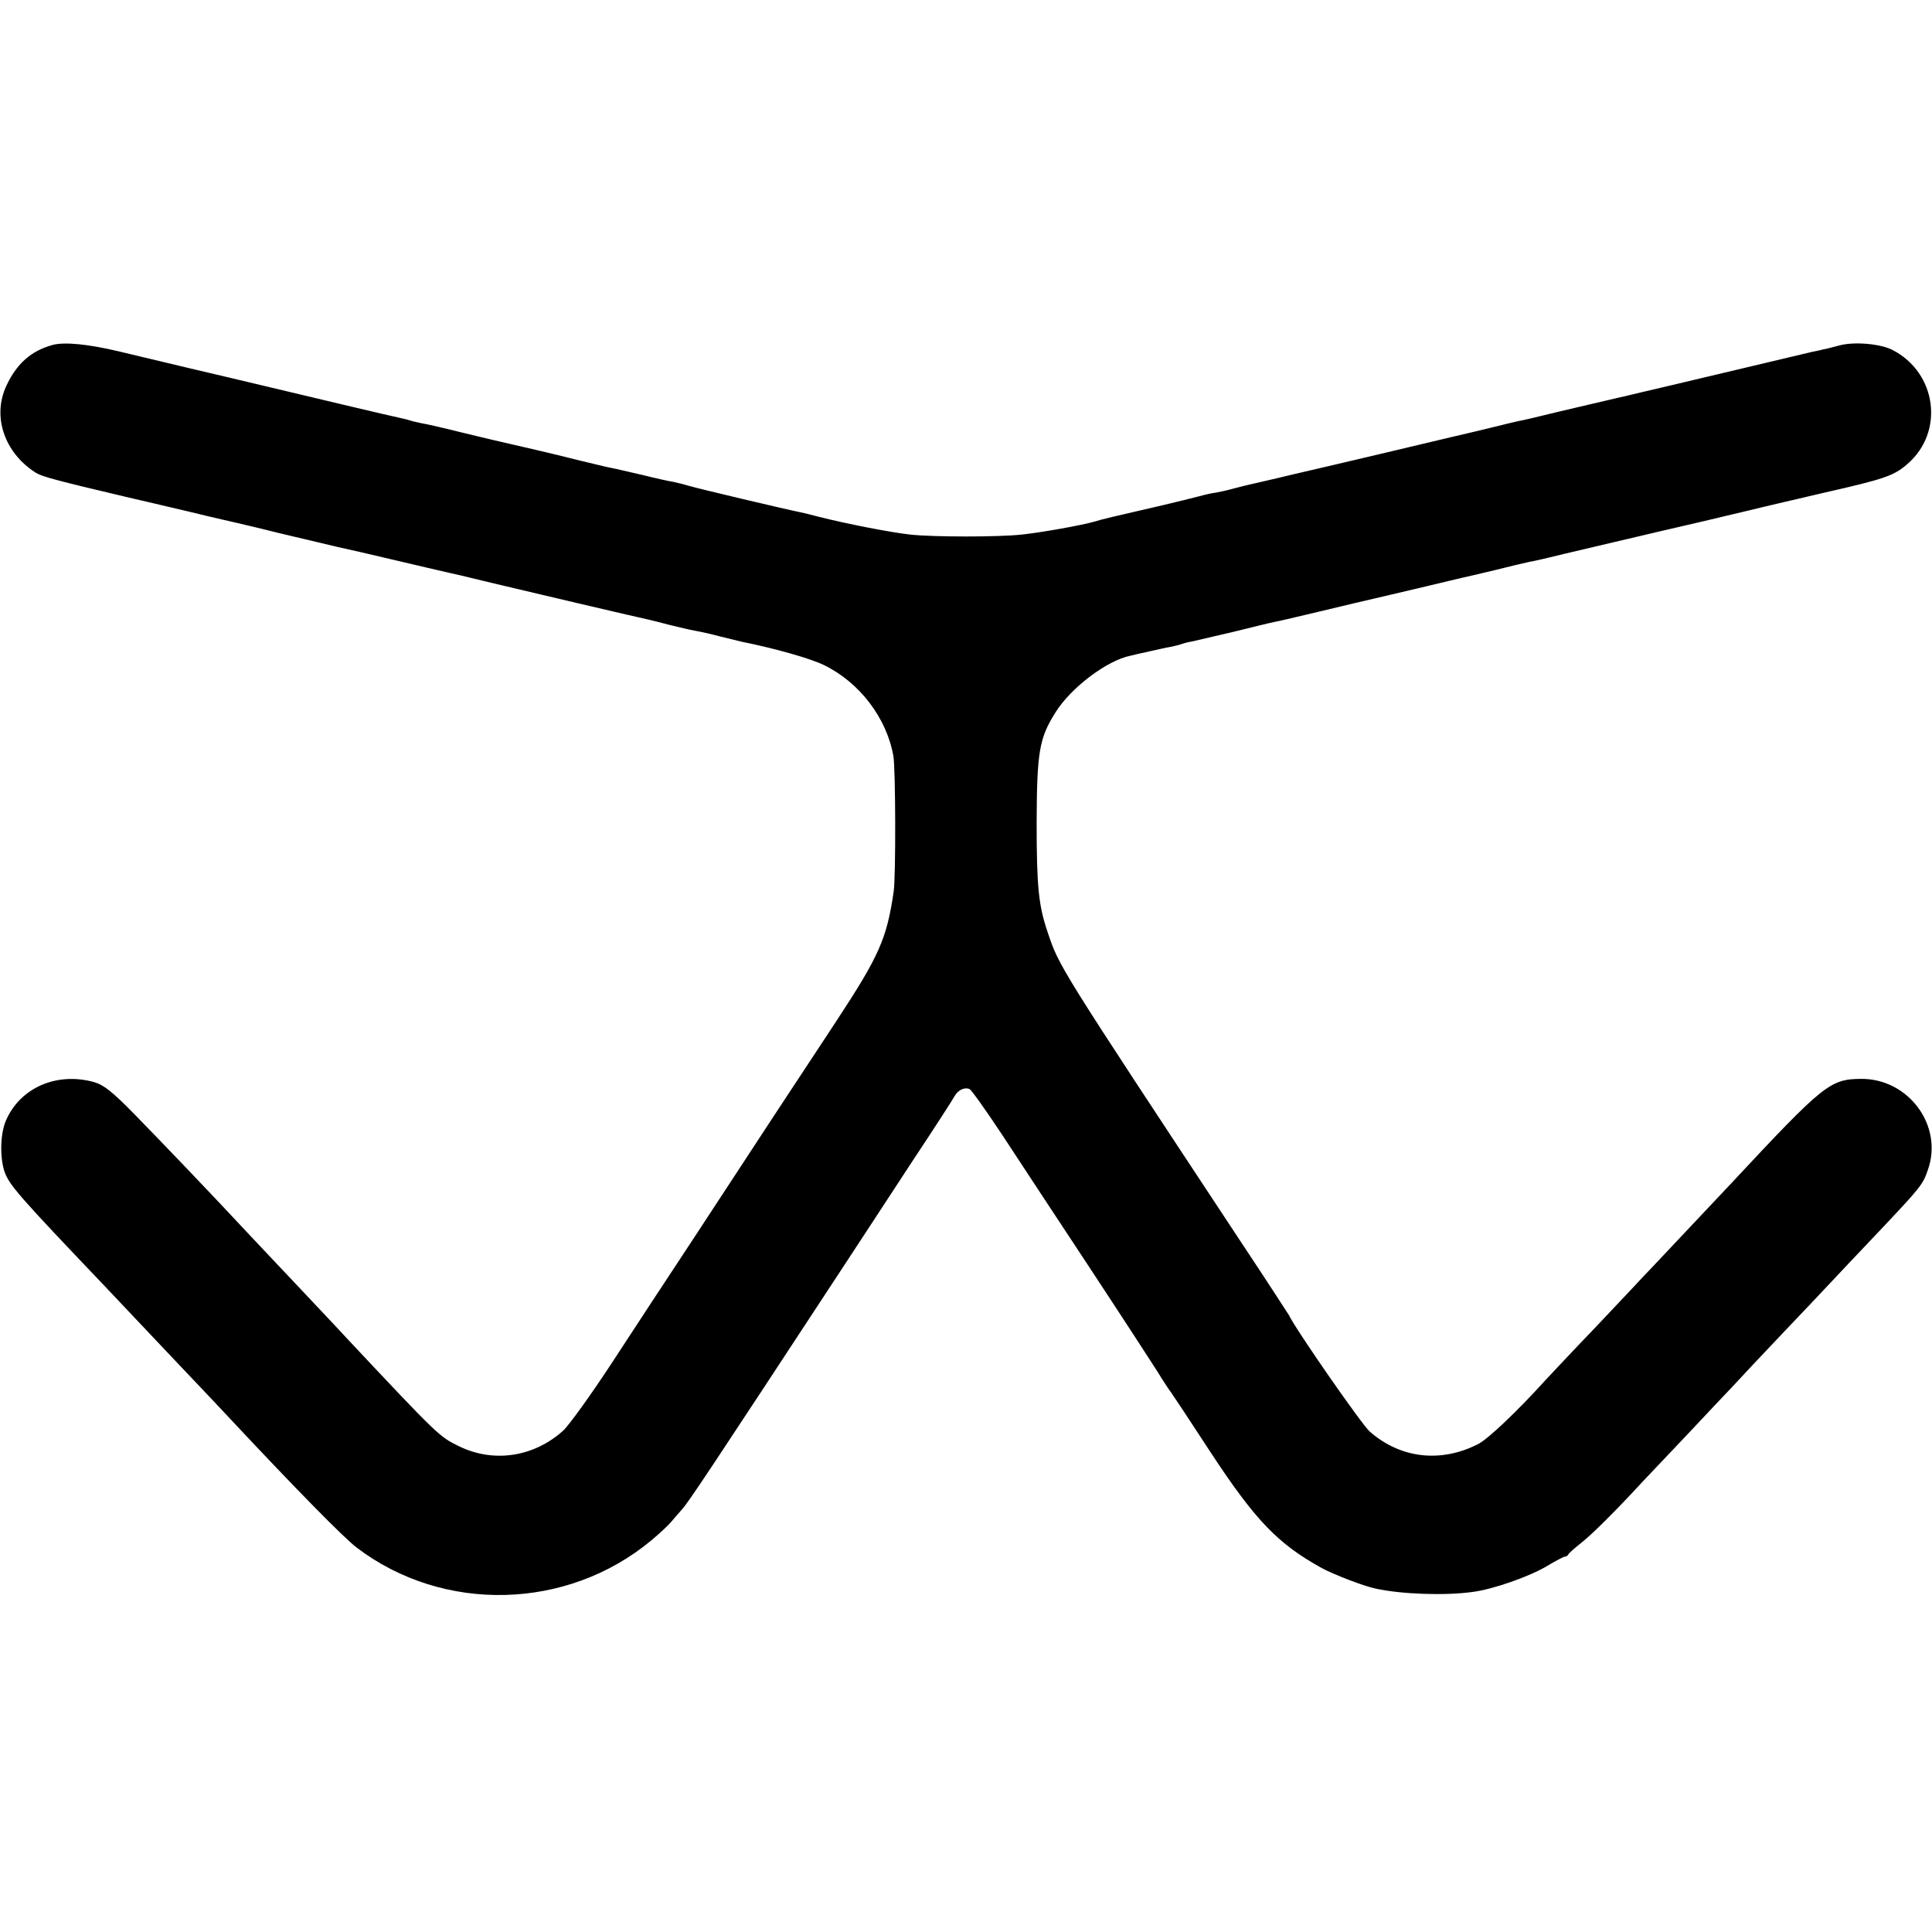 <?xml version="1.0" standalone="no"?>
<!DOCTYPE svg PUBLIC "-//W3C//DTD SVG 20010904//EN"
 "http://www.w3.org/TR/2001/REC-SVG-20010904/DTD/svg10.dtd">
<svg version="1.0" xmlns="http://www.w3.org/2000/svg"
 width="700pt" height="700pt" viewBox="0 0 700 700"
 preserveAspectRatio="xMidYMid meet">
<g transform="translate(0,700) scale(0.1,-0.1)"
fill="#000000" stroke="none">
<path d="M190 5750 c-77 -21 -130 -68 -167 -148 -52 -111 -7 -243 107 -315 23
-14 75 -28 325 -87 44 -10 150 -35 235 -55 85 -21 162 -38 170 -40 8 -2 74
-17 145 -35 72 -17 168 -40 215 -51 47 -10 123 -28 170 -39 85 -20 251 -59
280 -65 8 -2 62 -15 120 -29 129 -31 539 -127 560 -131 8 -2 42 -10 75 -19 33
-8 74 -18 92 -21 17 -3 59 -12 92 -21 34 -8 69 -17 78 -19 124 -25 250 -61
299 -85 129 -63 227 -192 251 -330 8 -49 9 -436 1 -490 -25 -172 -53 -234
-208 -470 -53 -80 -153 -233 -224 -340 -70 -107 -200 -305 -289 -441 -89 -135
-224 -340 -300 -457 -76 -116 -156 -227 -177 -246 -106 -95 -250 -117 -375
-57 -74 36 -75 37 -413 397 -15 17 -91 97 -168 179 -78 83 -161 170 -184 195
-133 143 -319 337 -410 430 -83 85 -114 109 -148 119 -135 38 -268 -19 -320
-138 -21 -47 -23 -133 -6 -185 17 -49 50 -87 355 -407 24 -25 102 -108 174
-184 72 -76 153 -162 180 -190 28 -29 79 -84 114 -121 233 -249 407 -426 453
-461 314 -239 763 -228 1068 26 30 25 62 55 71 66 9 11 27 31 39 45 24 26 93
130 595 895 54 83 163 248 241 368 79 119 148 226 153 236 12 21 35 33 54 25
6 -2 60 -78 119 -167 58 -89 200 -304 314 -477 114 -173 225 -344 248 -380 22
-36 44 -69 49 -75 4 -5 67 -100 138 -209 167 -255 248 -339 409 -428 43 -23
151 -65 195 -74 91 -20 250 -26 350 -12 73 9 208 56 272 95 30 18 59 33 63 33
5 0 10 3 12 8 2 4 22 22 46 41 39 30 133 124 222 221 18 19 92 97 164 173 72
77 147 156 166 176 19 21 96 103 171 182 75 79 156 164 179 189 23 25 101 107
172 182 158 167 165 176 183 229 57 160 -70 332 -243 330 -111 -1 -135 -20
-467 -376 -21 -22 -94 -100 -164 -174 -69 -73 -139 -148 -156 -165 -16 -18
-96 -102 -176 -187 -81 -84 -161 -170 -179 -189 -104 -115 -209 -214 -244
-232 -135 -69 -281 -53 -393 45 -28 24 -267 368 -293 422 -3 5 -82 127 -177
270 -660 1000 -655 992 -697 1117 -33 97 -40 165 -40 398 1 256 9 305 69 400
56 89 186 187 270 204 11 3 43 10 70 16 28 6 61 14 75 16 14 3 32 7 40 10 8 3
26 8 40 10 14 3 81 19 150 35 69 17 134 33 145 35 11 2 47 10 80 18 33 8 128
30 210 50 83 19 200 47 260 61 61 15 119 28 130 31 11 2 65 15 120 28 55 14
111 27 125 30 14 2 75 16 135 31 150 35 211 50 340 80 127 29 146 34 315 74
69 17 195 46 280 66 216 49 252 61 300 103 136 116 108 331 -53 414 -45 23
-141 31 -194 16 -19 -5 -45 -12 -57 -14 -11 -3 -30 -7 -41 -9 -22 -5 -279 -66
-510 -121 -82 -19 -157 -37 -165 -39 -8 -2 -37 -8 -65 -15 -27 -6 -106 -25
-175 -41 -69 -17 -136 -33 -150 -35 -14 -3 -51 -12 -83 -20 -32 -8 -104 -25
-160 -38 -56 -13 -172 -41 -257 -61 -85 -20 -162 -38 -170 -40 -8 -2 -76 -18
-150 -35 -74 -18 -142 -33 -150 -35 -8 -2 -35 -8 -60 -15 -25 -7 -54 -13 -65
-15 -11 -1 -38 -7 -60 -13 -22 -6 -80 -20 -130 -32 -187 -43 -221 -51 -250
-60 -45 -13 -189 -39 -264 -47 -85 -9 -317 -9 -402 0 -73 8 -236 40 -334 65
-22 6 -51 13 -65 16 -51 10 -376 87 -405 96 -16 5 -41 11 -55 14 -14 2 -64 13
-112 25 -48 11 -98 23 -110 25 -13 2 -70 16 -128 30 -86 22 -208 50 -300 71
-8 2 -64 15 -125 30 -60 15 -121 29 -135 31 -14 3 -33 7 -42 10 -9 3 -25 7
-35 9 -30 6 -359 84 -488 115 -66 16 -190 45 -275 65 -85 20 -202 48 -260 62
-109 26 -197 35 -240 23z"/>
</g>
</svg>
